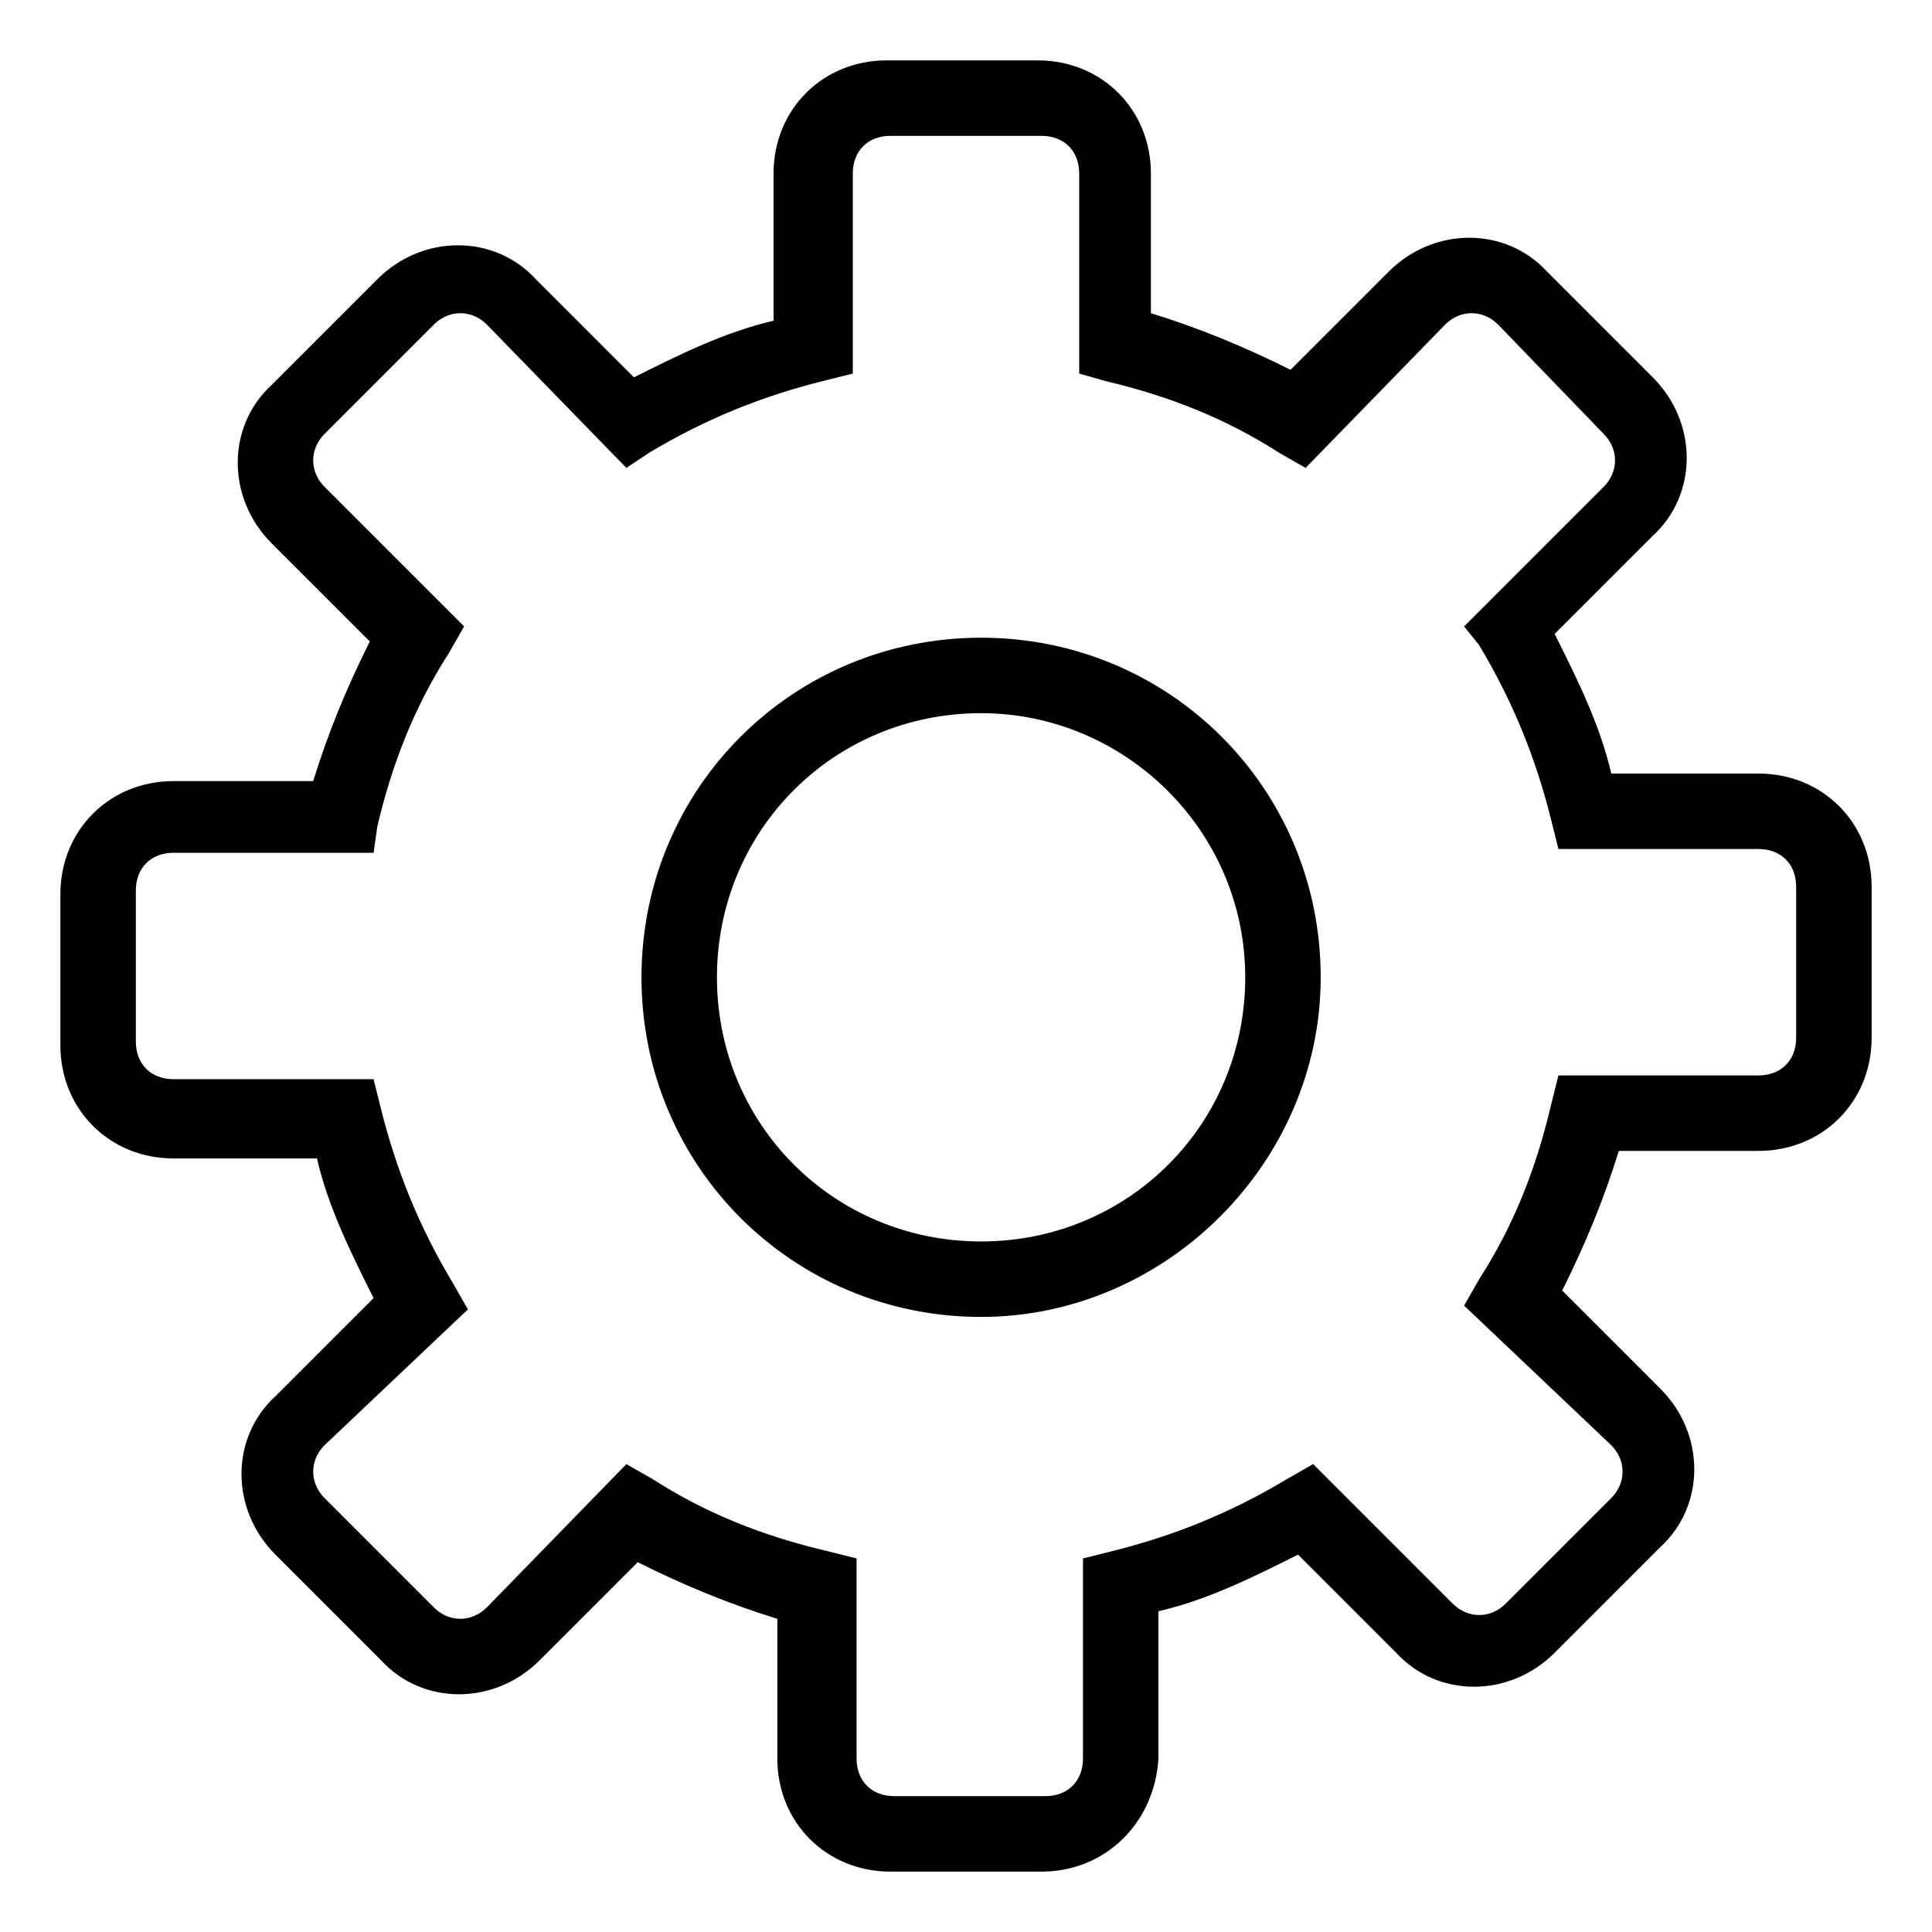 <?xml version="1.0" standalone="no"?><!DOCTYPE svg PUBLIC "-//W3C//DTD SVG 1.1//EN" "http://www.w3.org/Graphics/SVG/1.1/DTD/svg11.dtd"><svg t="1562510501672" class="icon" viewBox="0 0 1024 1024" version="1.1" xmlns="http://www.w3.org/2000/svg" p-id="1492" xmlns:xlink="http://www.w3.org/1999/xlink" width="200" height="200"><defs><style type="text/css"></style></defs><path d="M552 992h-80c-34 0-60-26-60-60v-74c-26-8-50-18-74-30l-52 52c-24 24-62 24-84 0l-56-56c-24-24-24-62 0-84l52-52c-12-24-24-48-30-74H92c-34 0-60-26-60-60v-80c0-34 26-60 60-60h74c8-26 18-50 30-74l-52-52c-24-24-24-62 0-84l56-56c24-24 62-24 84 0l52 52c24-12 48-24 74-30V92c0-34 26-60 60-60h80c34 0 60 26 60 60v74c26 8 50 18 74 30l52-52c24-24 62-24 84 0l56 56c24 24 24 62 0 84l-52 52c12 24 24 48 30 74H932c34 0 60 26 60 60v80c0 34-26 60-60 60h-74c-8 26-18 50-30 74l52 52c24 24 24 62 0 84l-56 56c-24 24-62 24-84 0l-52-52c-24 12-48 24-74 30V932c-2 34-28 60-62 60zM332 776l14 8c28 18 58 30 92 38l16 4V932c0 12 8 20 20 20h80c12 0 20-8 20-20v-106l16-4c32-8 62-20 92-38l14-8 74 74c8 8 20 8 28 0l56-56c8-8 8-20 0-28L776 692l8-14c18-28 30-58 38-92l4-16H932c12 0 20-8 20-20v-80c0-12-8-20-20-20h-106l-4-16c-8-32-20-62-38-92l-8-10 74-74c8-8 8-20 0-28L794 172c-8-8-20-8-28 0L692 248l-14-8c-28-18-58-30-92-38l-14-4V92c0-12-8-20-20-20h-80c-12 0-20 8-20 20v106l-16 4c-32 8-62 20-92 38l-12 8L258 172c-8-8-20-8-28 0L172 230c-8 8-8 20 0 28l74 74-8 14c-18 28-30 58-38 92l-2 14H92c-12 0-20 8-20 20v80c0 12 8 20 20 20h106l4 16c8 32 20 62 38 92l8 14L172 766c-8 8-8 20 0 28L230 852c8 8 20 8 28 0l74-76z" p-id="1493"></path><path d="M520 698c-100 0-180-80-180-180s80-180 180-180 180 80 180 180c0 98-82 180-180 180z m0-320c-78 0-140 62-140 140s62 140 140 140 140-62 140-140-64-140-140-140z" p-id="1494"></path></svg>